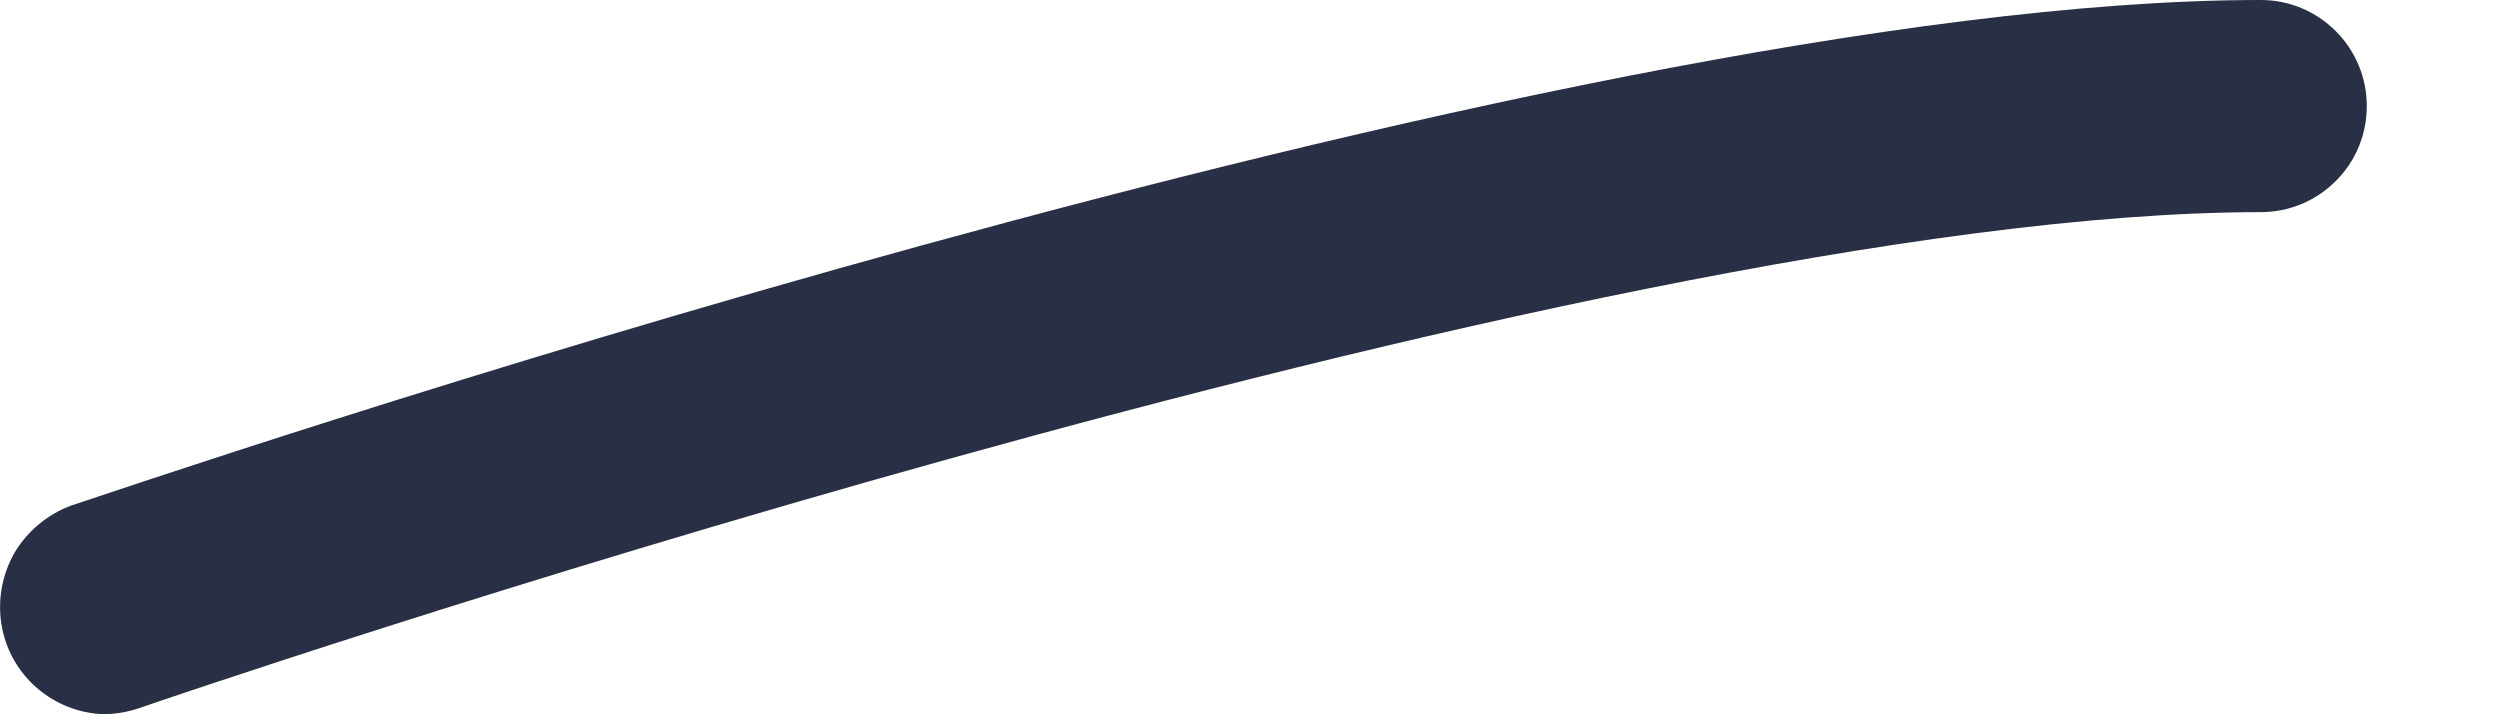 <svg width="7" height="2" viewBox="0 0 7 2" fill="none" xmlns="http://www.w3.org/2000/svg">
<path d="M0.293 2C0.223 1.998 0.156 1.972 0.103 1.926C0.05 1.88 0.015 1.817 0.004 1.748C-0.007 1.679 0.006 1.608 0.041 1.547C0.077 1.487 0.132 1.441 0.198 1.416C0.367 1.361 4.337 0 6.33 0C6.409 0 6.484 0.031 6.54 0.087C6.596 0.143 6.627 0.218 6.627 0.297C6.627 0.376 6.596 0.452 6.54 0.507C6.484 0.563 6.409 0.594 6.33 0.594C4.436 0.594 0.433 1.967 0.392 1.982C0.36 1.993 0.327 1.999 0.293 2Z" fill="#292F44"/>
</svg>
